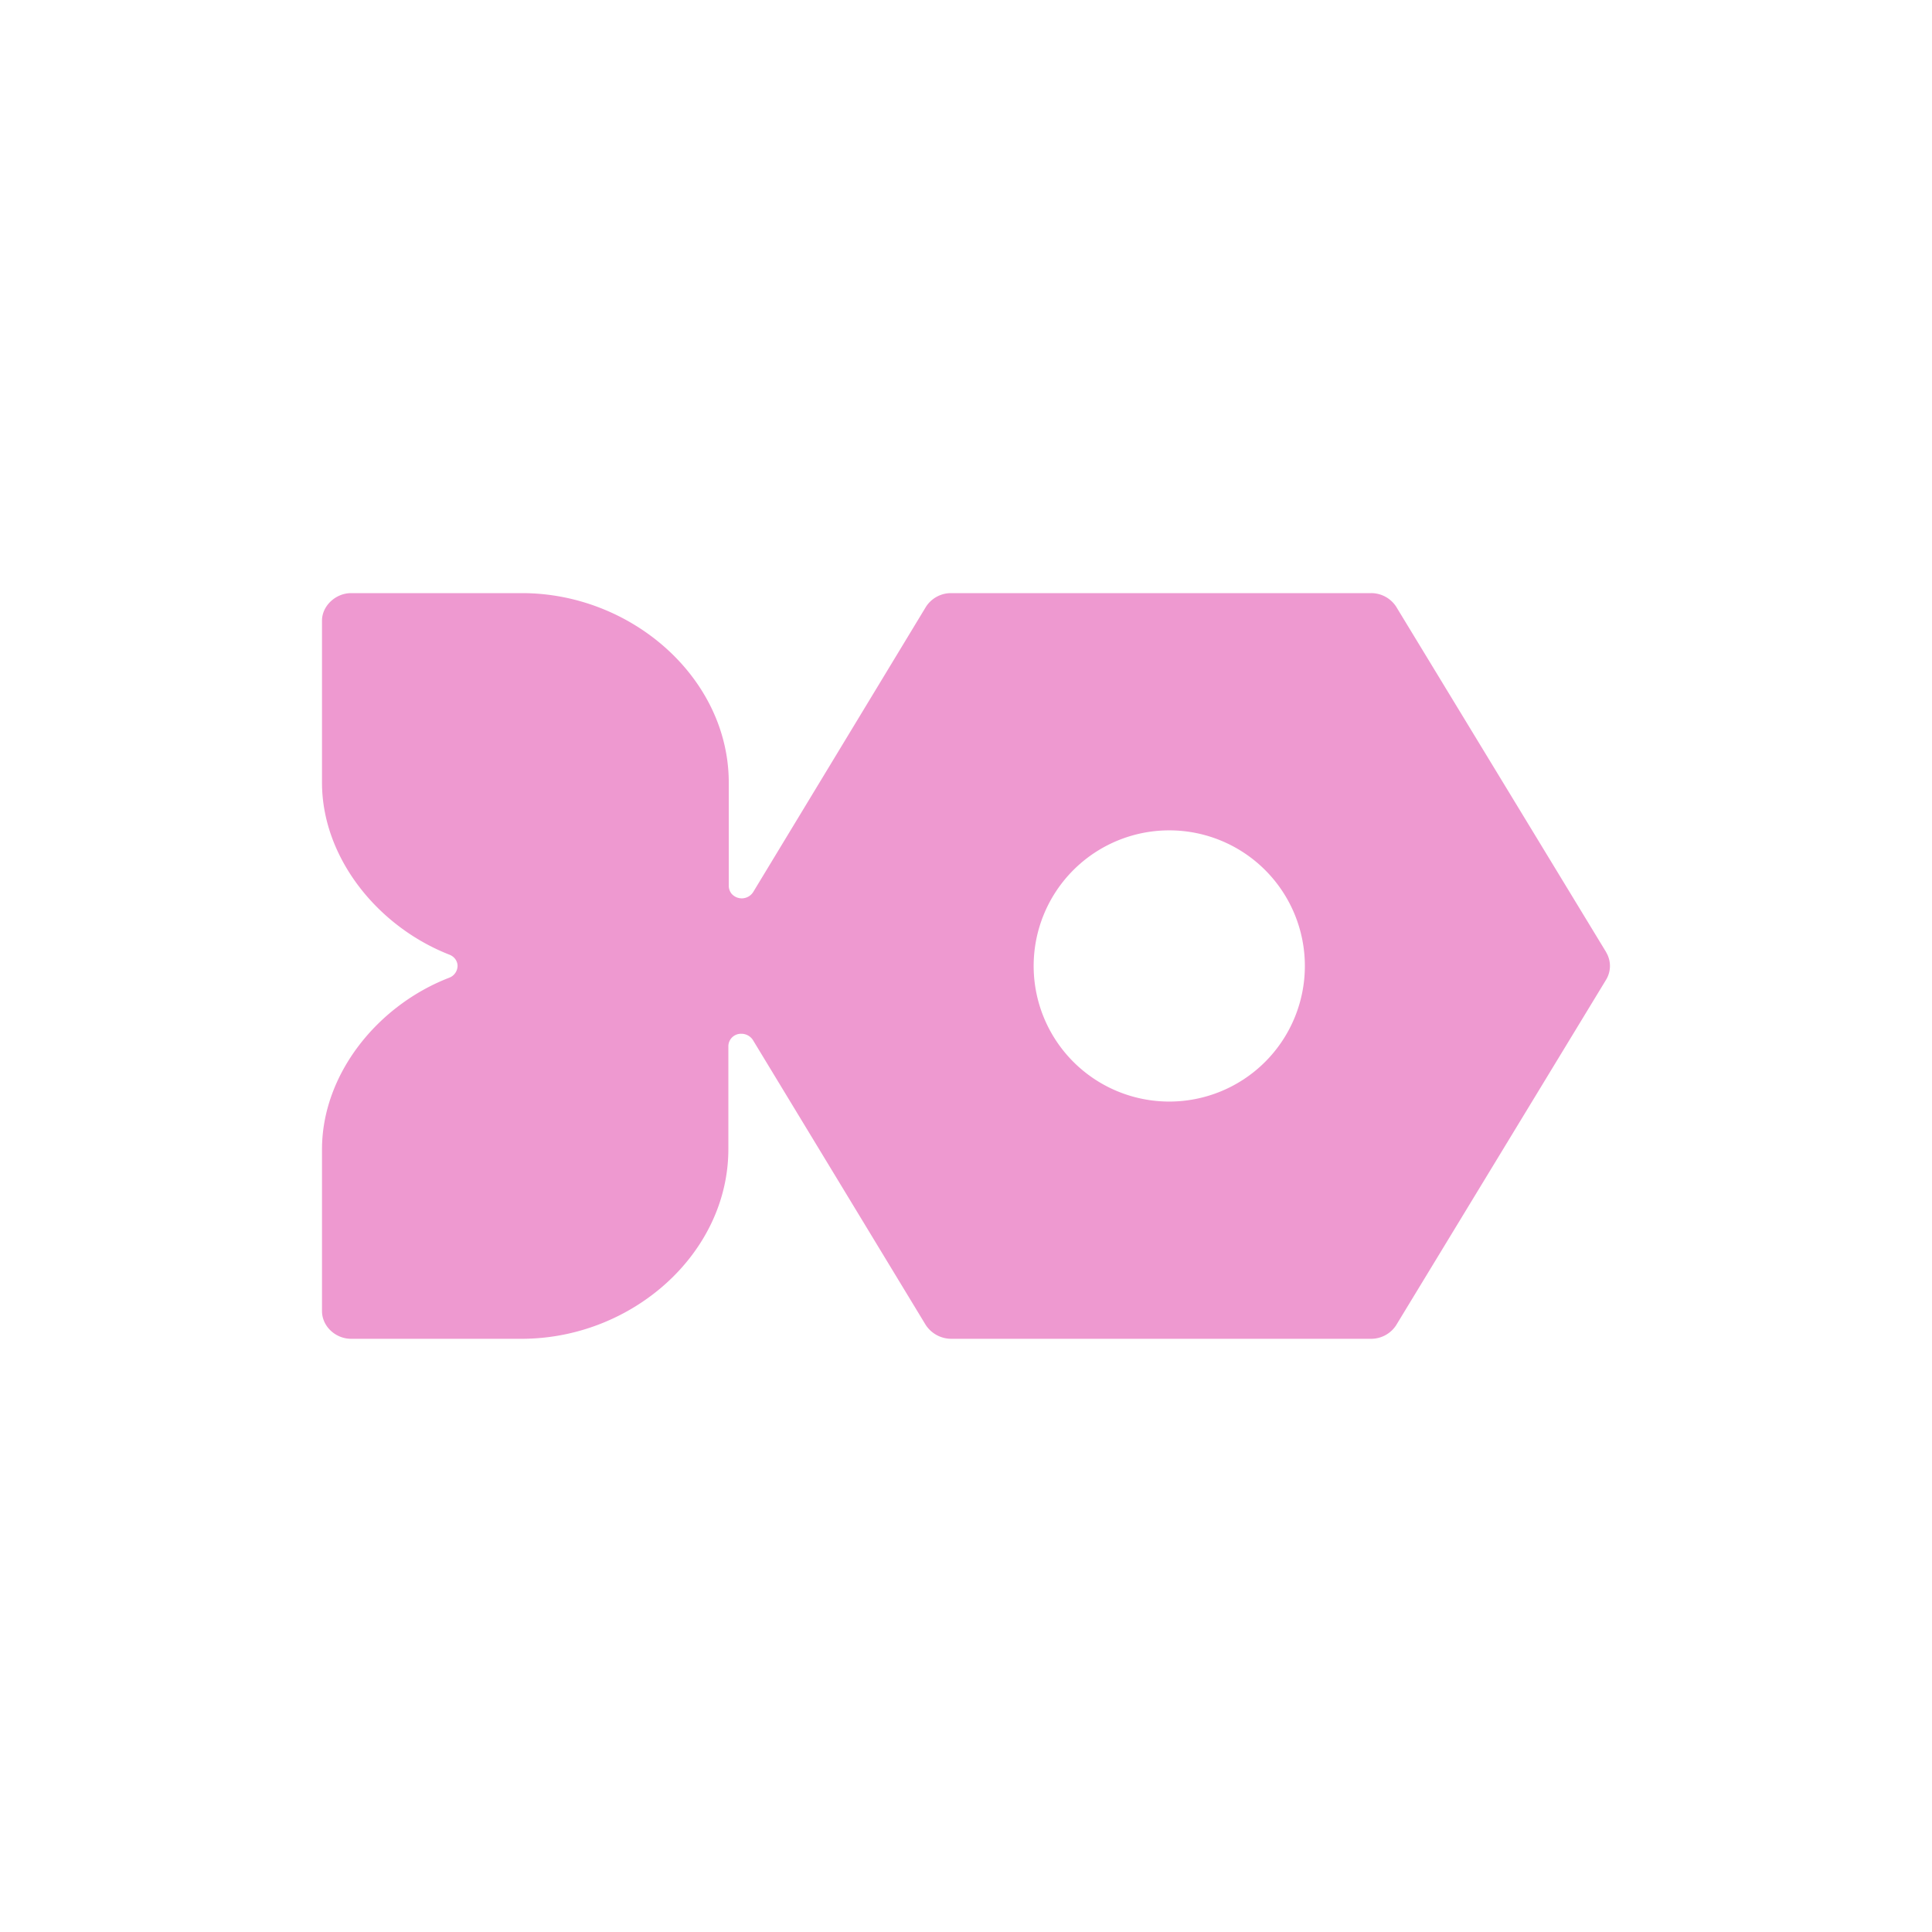 <svg xmlns="http://www.w3.org/2000/svg" width="24" height="24" fill="none" viewBox="0 0 24 24">
    <path fill="#EE99D0" d="m19.954 11.831-2.61-4.294a.37.37 0 0 0-.312-.169H11.81a.37.37 0 0 0-.307.169l-2.147 3.545a.168.168 0 0 1-.27.018.16.16 0 0 1-.033-.094V9.722c0-1.297-1.205-2.354-2.569-2.354H4.362c-.194 0-.362.16-.362.341v2.013c0 .93.69 1.79 1.587 2.139.06.025.097.08.097.139a.16.16 0 0 1-.097.143C4.687 12.488 4 13.347 4 14.278v2.008c0 .19.168.345.362.345H6.48c1.368 0 2.568-1.056 2.568-2.358v-1.28a.156.156 0 0 1 .16-.151.17.17 0 0 1 .144.076l2.147 3.54a.38.38 0 0 0 .316.173h5.217a.37.37 0 0 0 .311-.168l2.61-4.295a.33.33 0 0 0 0-.337m-5.428 1.853a1.684 1.684 0 1 1 0-3.369 1.684 1.684 0 0 1 0 3.369"/>
</svg>
